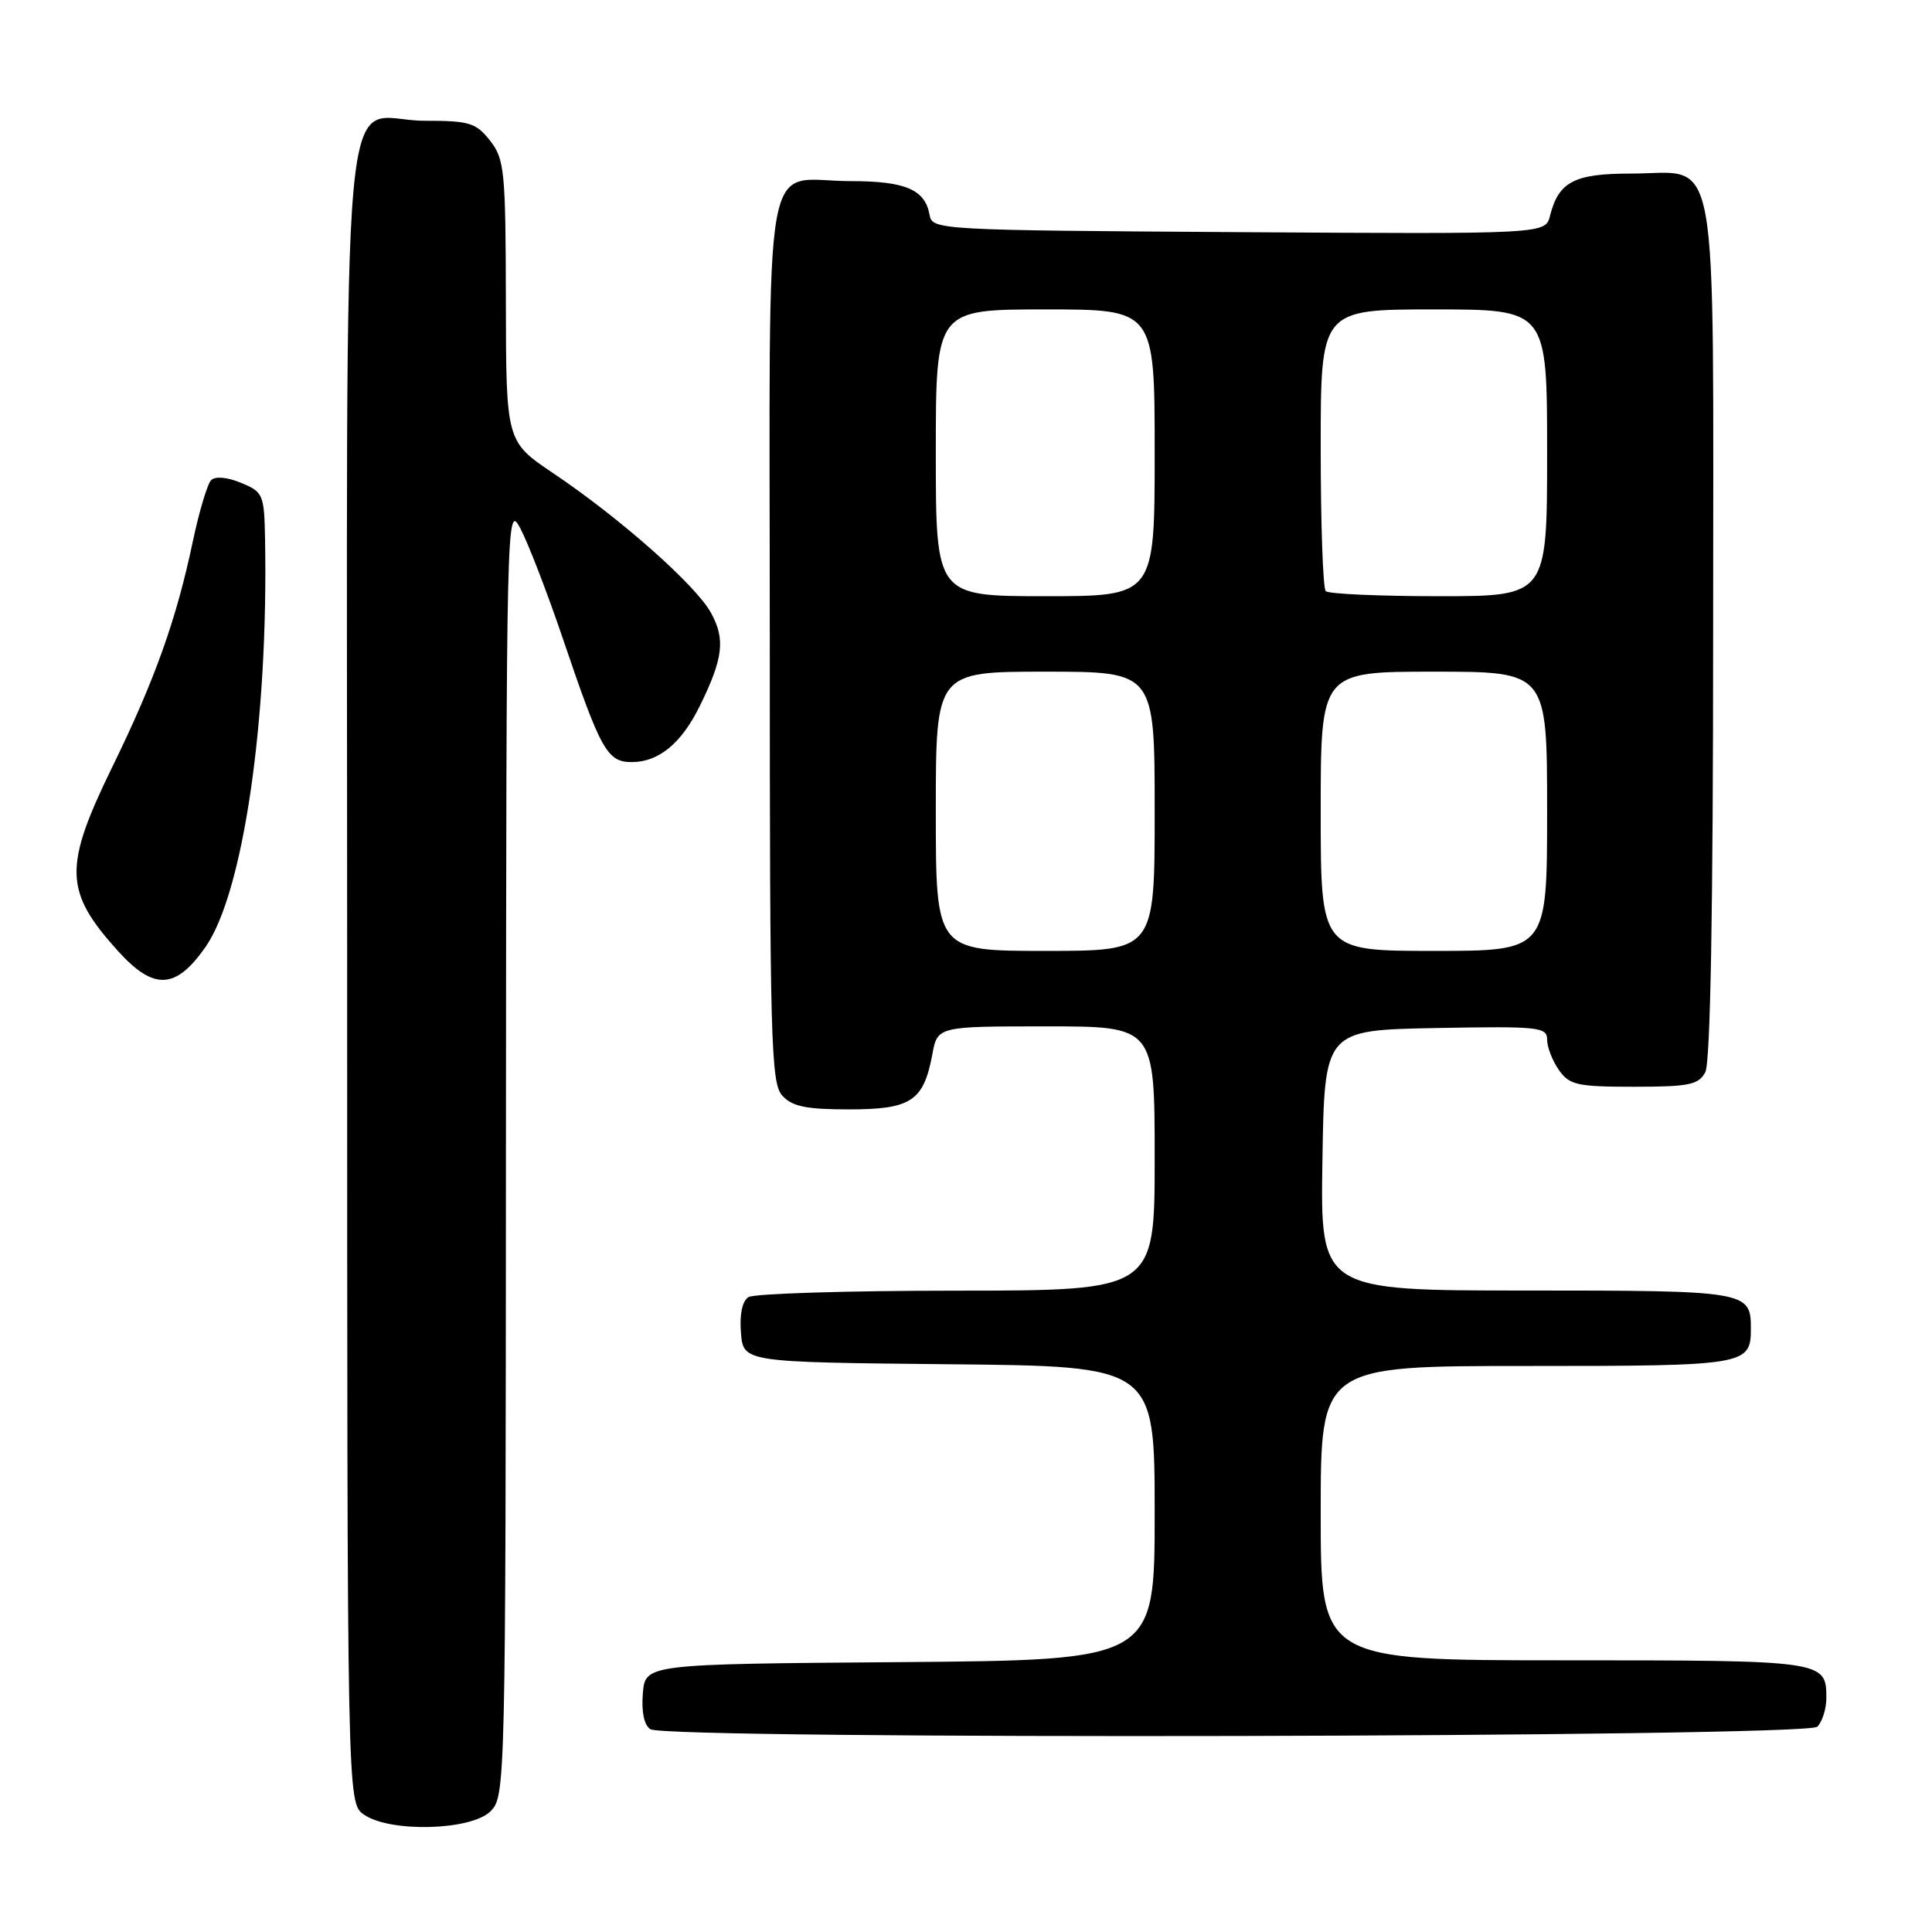 <?xml version="1.0" encoding="UTF-8" standalone="no"?>
<!DOCTYPE svg PUBLIC "-//W3C//DTD SVG 1.1//EN" "http://www.w3.org/Graphics/SVG/1.1/DTD/svg11.dtd" >
<svg xmlns="http://www.w3.org/2000/svg" xmlns:xlink="http://www.w3.org/1999/xlink" version="1.1" viewBox="0 0 256 256">
 <g >
 <path fill="currentColor"
d=" M 65.00 240.00 C 66.97 238.03 67.00 236.64 67.04 152.25 C 67.09 67.72 67.12 66.55 68.97 70.06 C 70.00 72.01 72.52 78.54 74.56 84.56 C 79.64 99.54 80.46 101.00 83.78 100.98 C 87.33 100.95 90.33 98.45 92.75 93.50 C 95.83 87.23 96.13 84.70 94.22 81.22 C 92.22 77.56 82.23 68.71 73.30 62.70 C 67.06 58.50 67.06 58.50 67.03 39.88 C 67.00 22.59 66.85 21.08 64.93 18.63 C 63.06 16.26 62.19 16.00 56.26 16.00 C 44.82 16.00 46.00 3.01 46.00 129.10 C 46.00 238.89 46.00 238.89 48.22 240.44 C 51.66 242.85 62.44 242.56 65.00 240.00 Z  M 240.80 228.80 C 241.46 228.14 242.00 226.43 242.00 225.00 C 242.00 220.03 241.81 220.00 207.30 220.00 C 175.00 220.00 175.00 220.00 175.00 200.50 C 175.00 181.00 175.00 181.00 202.30 181.00 C 231.48 181.00 232.00 180.91 232.00 176.00 C 232.00 171.09 231.48 171.00 202.28 171.00 C 174.95 171.00 174.95 171.00 175.23 153.75 C 175.50 136.50 175.50 136.50 190.25 136.22 C 203.90 135.97 205.00 136.08 205.00 137.75 C 205.00 138.74 205.70 140.56 206.56 141.78 C 207.96 143.77 208.97 144.00 216.52 144.00 C 223.81 144.00 225.07 143.74 225.96 142.07 C 226.64 140.80 227.00 120.65 227.00 83.57 C 227.00 17.55 227.98 23.00 216.07 23.00 C 208.60 23.00 206.52 24.09 205.39 28.58 C 204.78 31.02 204.78 31.02 164.15 30.76 C 124.41 30.51 123.52 30.46 123.18 28.50 C 122.59 25.12 119.99 24.00 112.74 24.00 C 100.81 24.00 102.00 17.30 102.00 84.71 C 102.00 137.86 102.15 143.51 103.65 145.17 C 104.97 146.62 106.80 147.00 112.50 147.00 C 120.72 147.00 122.38 145.90 123.53 139.75 C 124.22 136.00 124.22 136.00 138.61 136.00 C 153.00 136.00 153.00 136.00 153.00 153.50 C 153.00 171.00 153.00 171.00 126.75 171.02 C 112.31 171.02 99.91 171.41 99.18 171.87 C 98.35 172.39 97.98 174.16 98.18 176.60 C 98.50 180.50 98.50 180.50 125.75 180.77 C 153.00 181.03 153.00 181.03 153.00 200.50 C 153.00 219.97 153.00 219.97 119.25 220.24 C 85.50 220.50 85.50 220.50 85.18 224.40 C 84.98 226.84 85.35 228.61 86.18 229.13 C 88.41 230.54 239.38 230.22 240.80 228.80 Z  M 27.22 125.50 C 32.23 118.33 35.57 95.45 35.12 71.37 C 35.01 65.52 34.86 65.18 31.94 63.98 C 30.11 63.22 28.52 63.08 27.98 63.62 C 27.48 64.12 26.39 67.77 25.55 71.74 C 23.38 82.07 20.52 90.08 14.91 101.56 C 8.39 114.91 8.49 118.10 15.62 126.00 C 20.37 131.26 23.28 131.13 27.22 125.50 Z  M 124.00 107.50 C 124.00 89.00 124.00 89.00 138.50 89.00 C 153.00 89.00 153.00 89.00 153.00 107.50 C 153.00 126.00 153.00 126.00 138.50 126.00 C 124.00 126.00 124.00 126.00 124.00 107.50 Z  M 175.00 107.50 C 175.00 89.00 175.00 89.00 190.00 89.00 C 205.00 89.00 205.00 89.00 205.00 107.50 C 205.00 126.00 205.00 126.00 190.00 126.00 C 175.00 126.00 175.00 126.00 175.00 107.50 Z  M 124.00 60.00 C 124.00 41.00 124.00 41.00 138.50 41.00 C 153.00 41.00 153.00 41.00 153.00 60.00 C 153.00 79.00 153.00 79.00 138.50 79.00 C 124.00 79.00 124.00 79.00 124.00 60.00 Z  M 175.67 78.33 C 175.30 77.97 175.00 69.42 175.00 59.33 C 175.00 41.00 175.00 41.00 190.00 41.00 C 205.00 41.00 205.00 41.00 205.00 60.00 C 205.00 79.00 205.00 79.00 190.67 79.00 C 182.78 79.00 176.03 78.70 175.67 78.33 Z "/>
</g>
</svg>